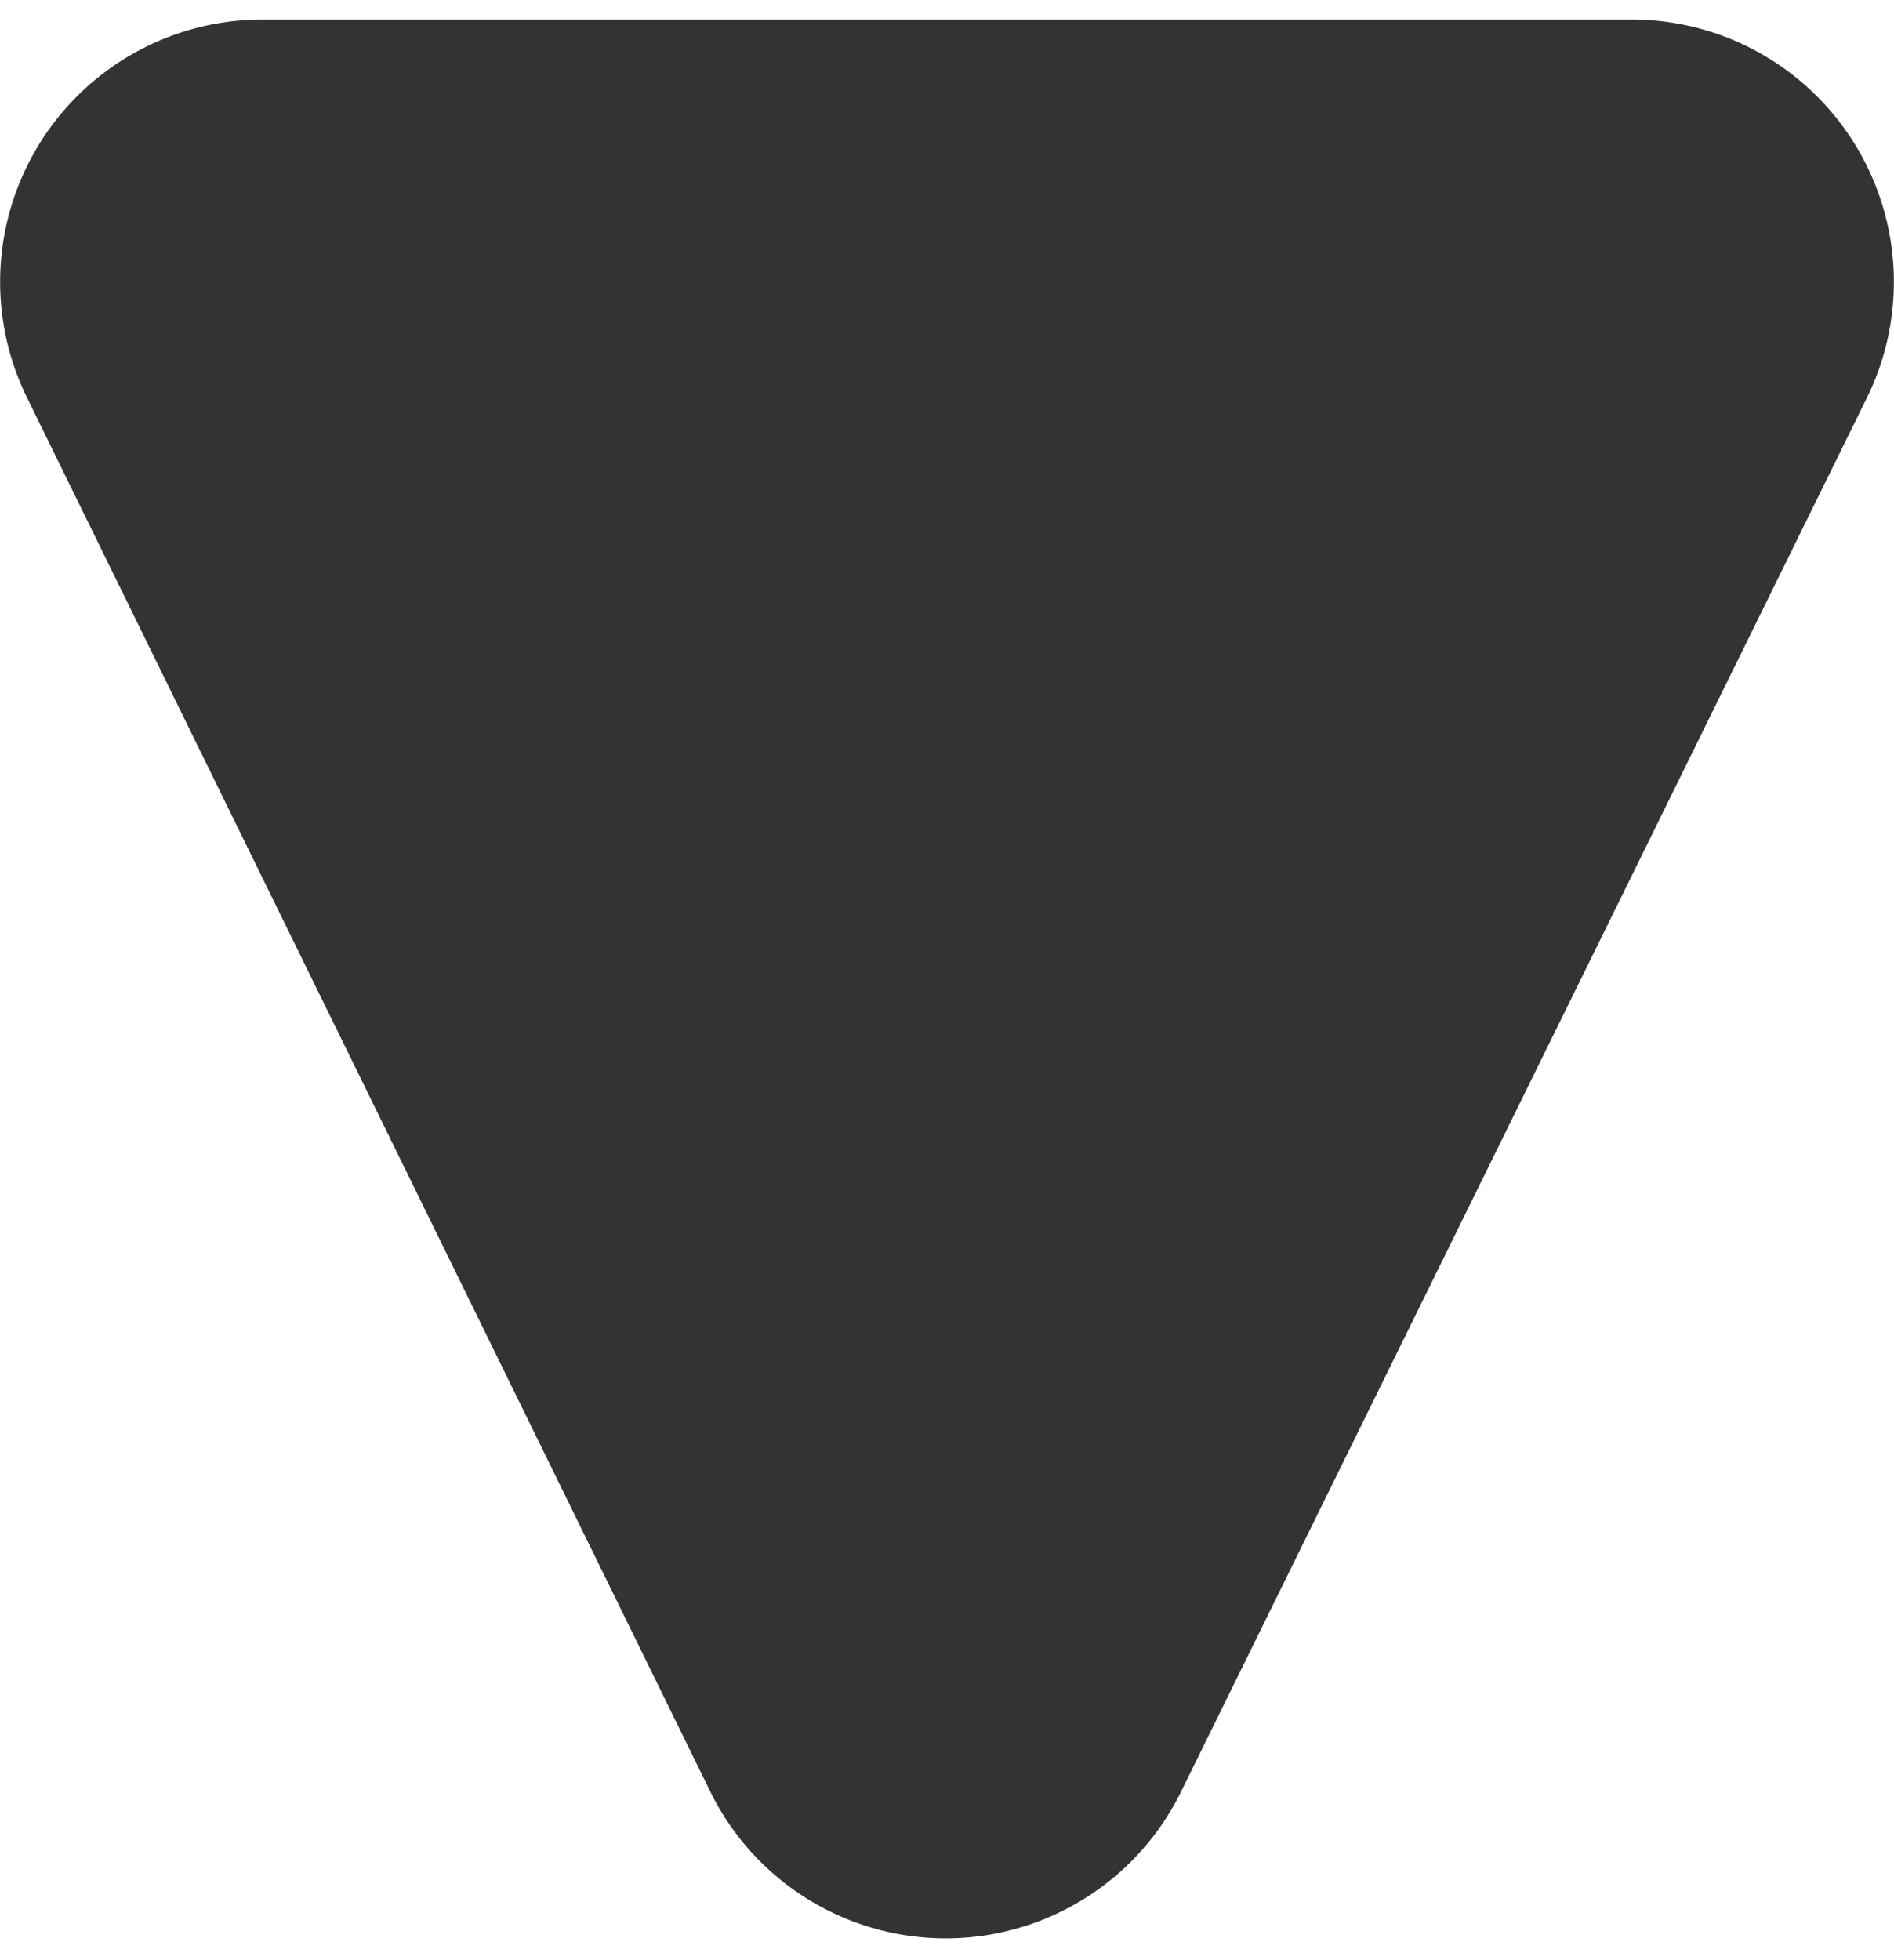 <svg xmlns="http://www.w3.org/2000/svg" viewBox="0 0 28.89 29.29" width="29px" height="30px"><defs><style>.cls-1{fill:#333;}</style></defs><g id="圖層_2" data-name="圖層 2"><g id="開戶說明"><path class="cls-1" d="M18,27.05,28.48,5.76A4,4,0,0,0,24.89,0H4A4,4,0,0,0,.41,5.76L10.85,27.05A4,4,0,0,0,18,27.05Z"/></g></g></svg>